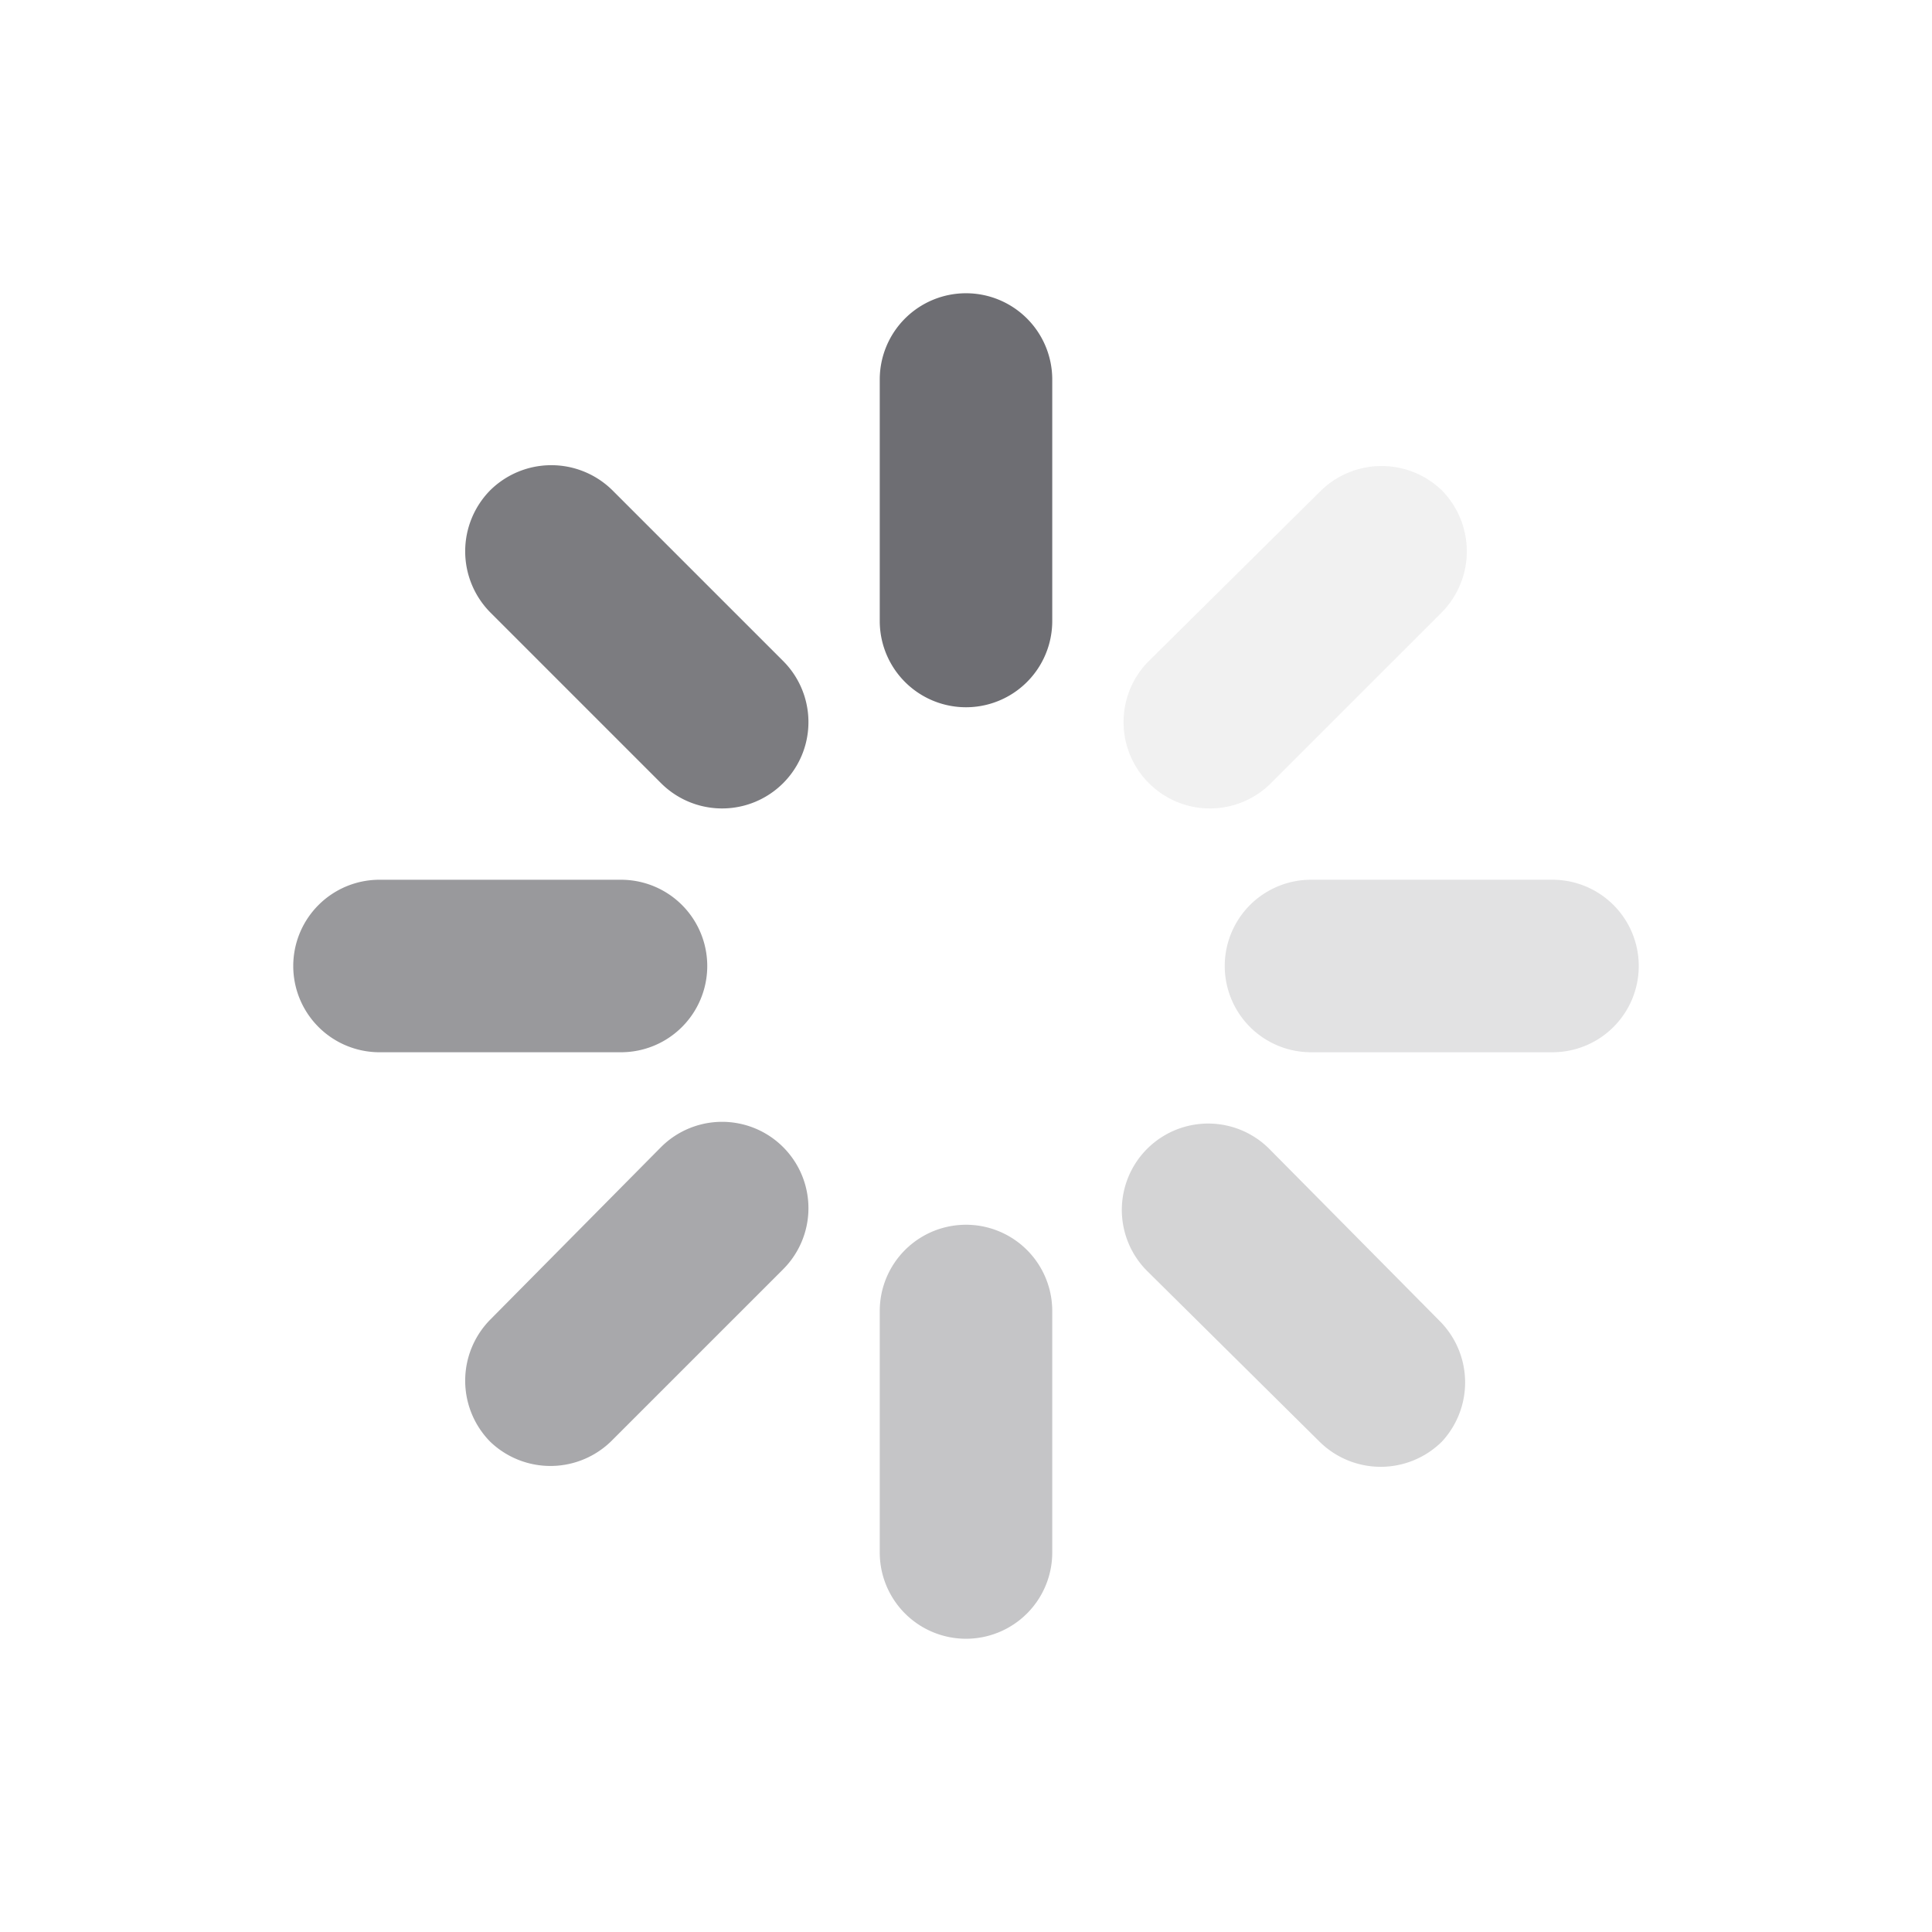 <svg xmlns="http://www.w3.org/2000/svg" width="56" height="56" viewBox="0 0 56 56"><rect width="56" height="56" style="fill:none"/><path d="M28,8.5A2.5,2.5,0,0,1,30.5,11v7a2.5,2.5,0,0,1-5,0V11A2.5,2.5,0,0,1,28,8.5Z" style="fill:#6e6e73;fill-rule:evenodd"/><path d="M41.79,14.21a2.52,2.52,0,0,1,0,3.54L36.84,22.7a2.5,2.5,0,0,1-3.54-3.54l5-4.95A2.52,2.52,0,0,1,41.79,14.21Z" style="fill:#6e6e73;fill-rule:evenodd;opacity:0.1;isolation:isolate"/><path d="M47.5,28A2.5,2.5,0,0,1,45,30.5H38a2.5,2.5,0,0,1,0-5h7A2.5,2.5,0,0,1,47.5,28Z" style="fill:#6e6e73;fill-rule:evenodd;opacity:0.2;isolation:isolate"/><path d="M41.79,41.79a2.52,2.52,0,0,1-3.54,0l-5-4.95a2.5,2.5,0,0,1,3.54-3.54l4.95,5A2.52,2.52,0,0,1,41.79,41.79Z" style="fill:#6e6e73;fill-rule:evenodd;opacity:0.3;isolation:isolate"/><path d="M28,47.5A2.5,2.5,0,0,1,25.5,45V38a2.5,2.5,0,0,1,5,0v7A2.5,2.5,0,0,1,28,47.5Z" style="fill:#6e6e73;fill-rule:evenodd;opacity:0.4;isolation:isolate"/><path d="M14.21,41.79a2.52,2.52,0,0,1,0-3.54l4.95-5a2.5,2.5,0,0,1,3.54,3.54l-4.95,4.95A2.52,2.52,0,0,1,14.21,41.79Z" style="fill:#6e6e73;fill-rule:evenodd;opacity:0.6;isolation:isolate"/><path d="M8.5,28A2.5,2.5,0,0,1,11,25.5h7a2.5,2.5,0,0,1,0,5H11A2.5,2.5,0,0,1,8.5,28Z" style="fill:#6e6e73;fill-rule:evenodd;opacity:0.7;isolation:isolate"/><path d="M14.21,14.21a2.52,2.52,0,0,1,3.54,0l4.95,4.95a2.5,2.5,0,0,1-3.54,3.54l-4.95-4.95A2.52,2.52,0,0,1,14.21,14.21Z" style="fill:#6e6e73;fill-rule:evenodd;opacity:0.9;isolation:isolate"/></svg>